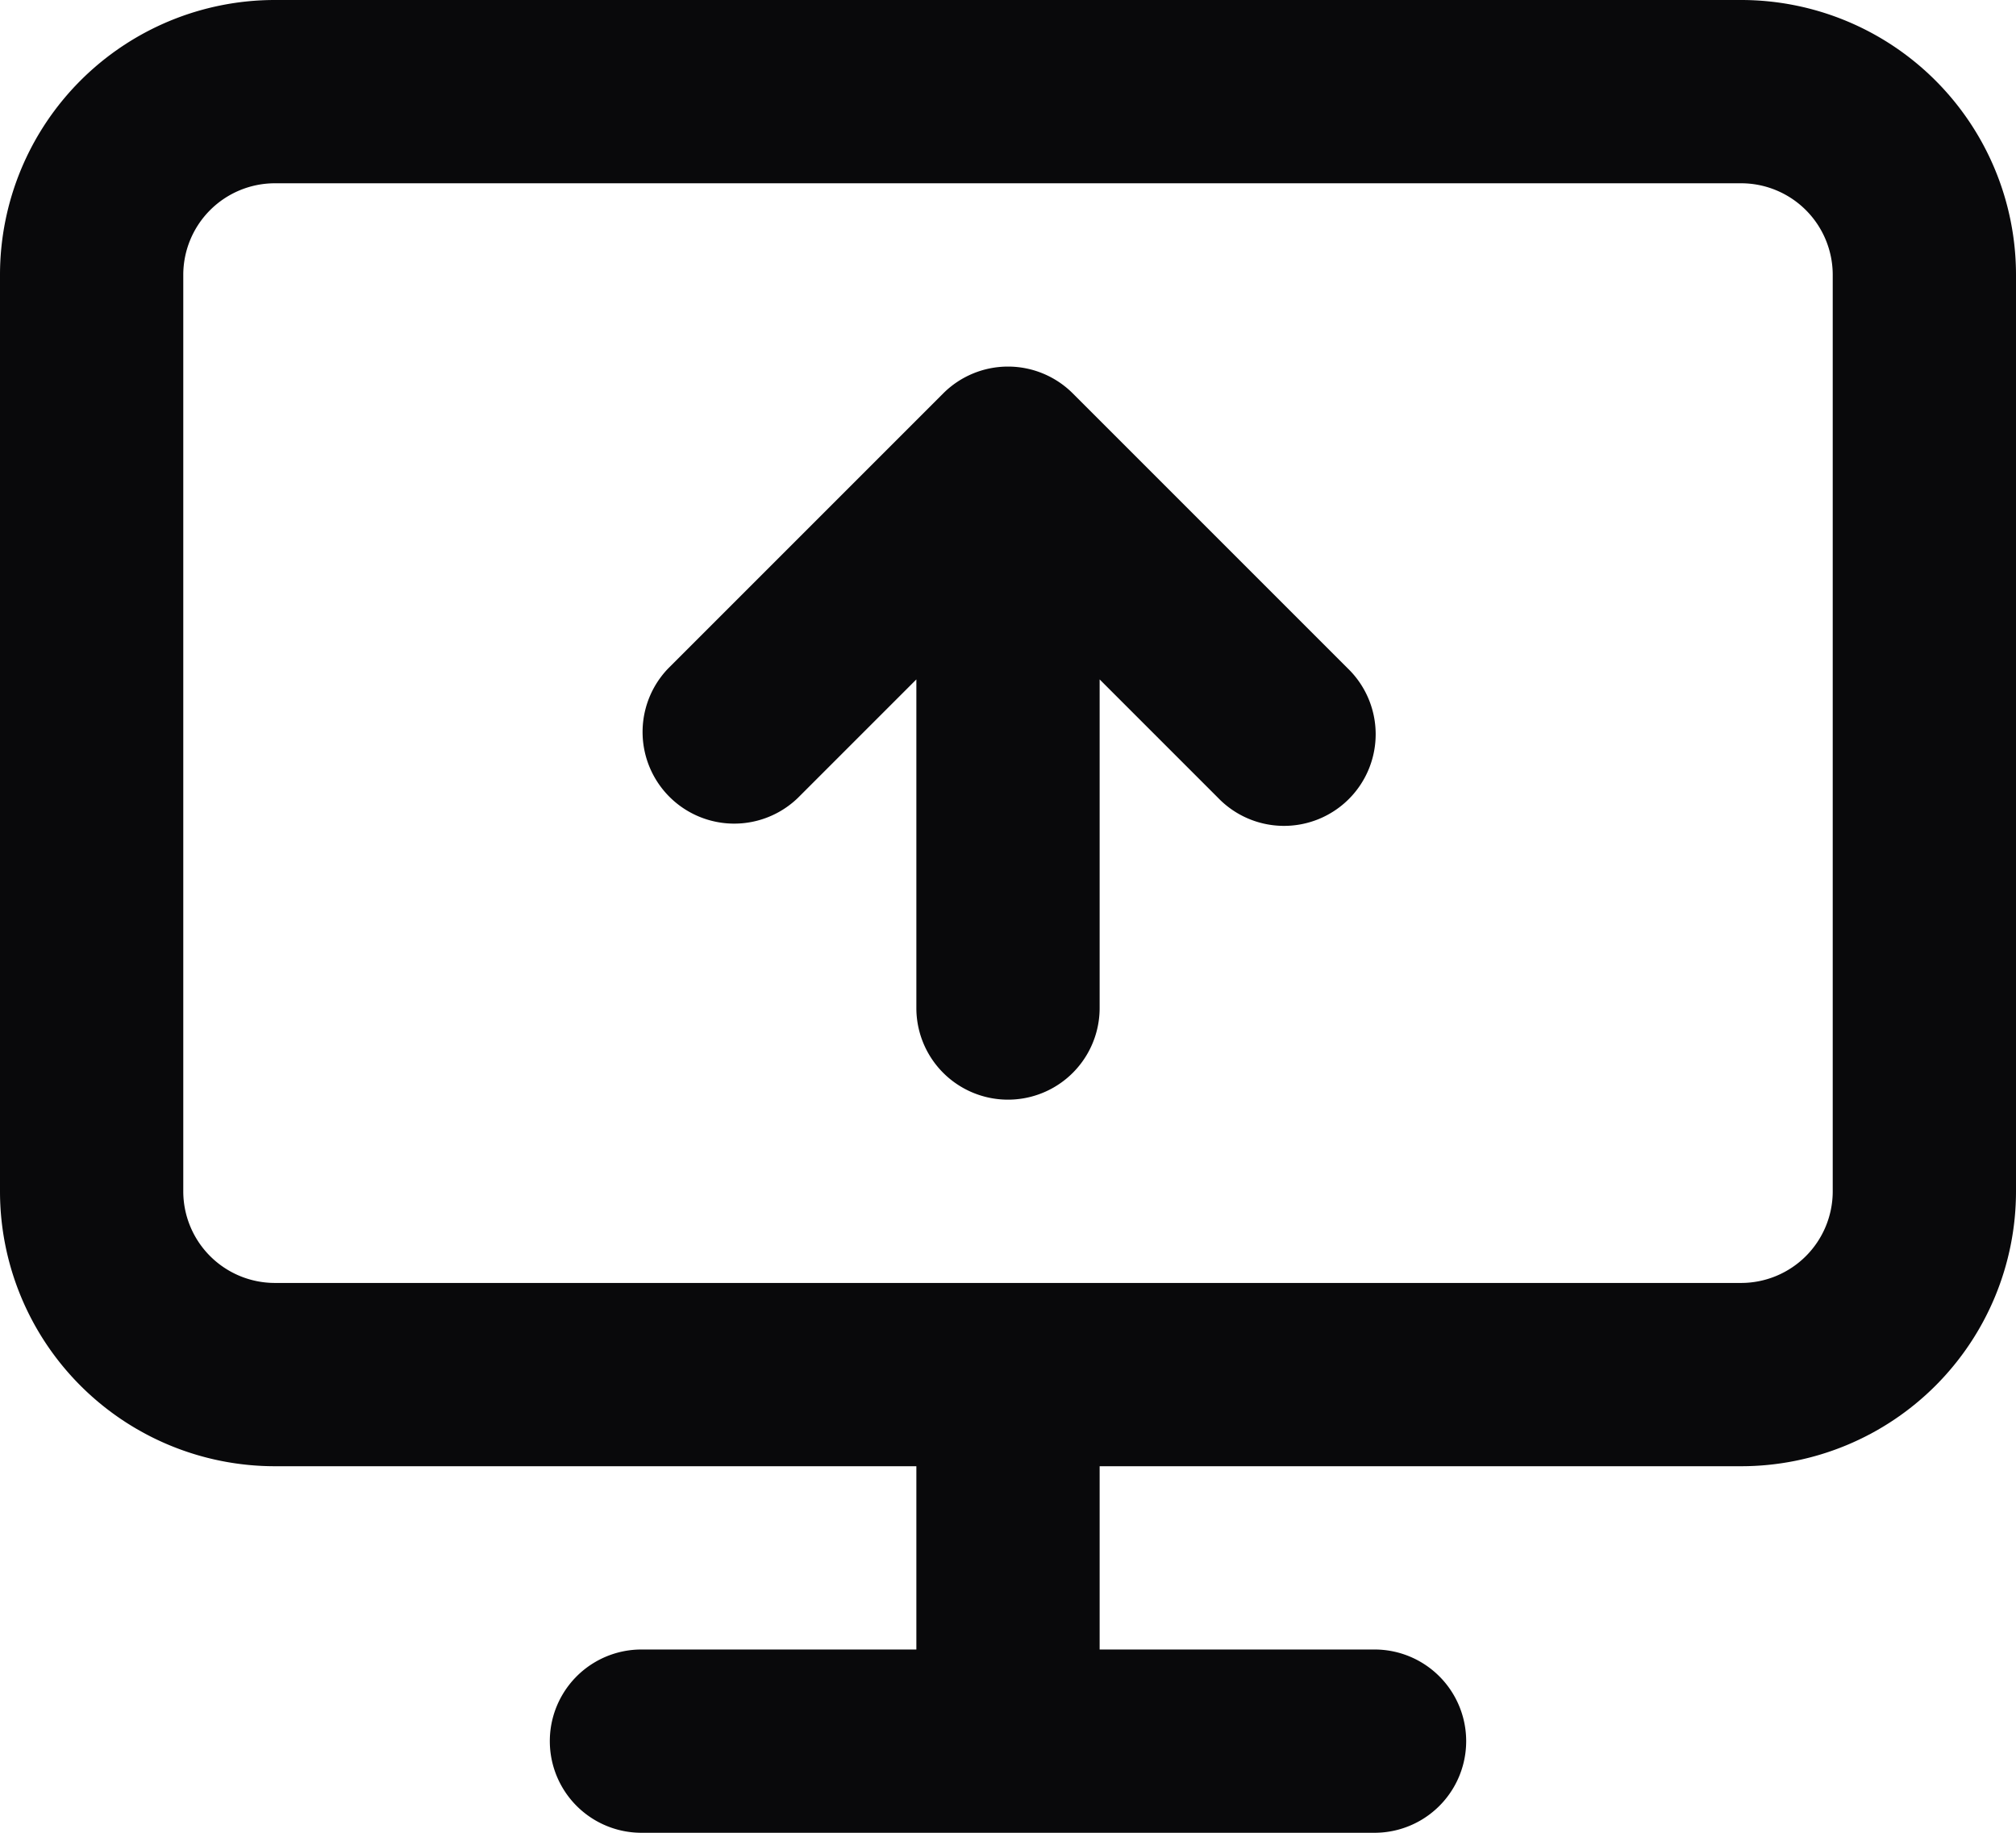 <svg id="monitor-up" xmlns="http://www.w3.org/2000/svg" width="22" height="20" viewBox="0 0 22 20">
  <path id="Vector" d="M7.293,7.293A1,1,0,0,0,8.707,8.707ZM11,5l.707-.707a1,1,0,0,0-1.414,0Zm2.293,3.707a1,1,0,1,0,1.414-1.414ZM10,11a1,1,0,0,0,2,0Zm2,4a1,1,0,0,0-2,0Zm-2,4a1,1,0,0,0,2,0ZM7,18a1,1,0,0,0,0,2Zm8,2a1,1,0,0,0,0-2ZM8.707,8.707l3-3L10.293,4.293l-3,3Zm1.586-3,3,3,1.414-1.414-3-3ZM12,11V5H10v6ZM3,2H19V0H3ZM19,2a1,1,0,0,1,1,1h2a3,3,0,0,0-3-3Zm1,1V13h2V3Zm0,10a1,1,0,0,1-1,1v2a3,3,0,0,0,3-3Zm-1,1H3v2H19ZM3,14a1,1,0,0,1-1-1H0a3,3,0,0,0,3,3ZM2,13V3H0V13ZM2,3A1,1,0,0,1,3,2V0A3,3,0,0,0,0,3Zm8,12v4h2V15ZM7,20h8V18H7Z" fill="#09090b"/>
</svg>
